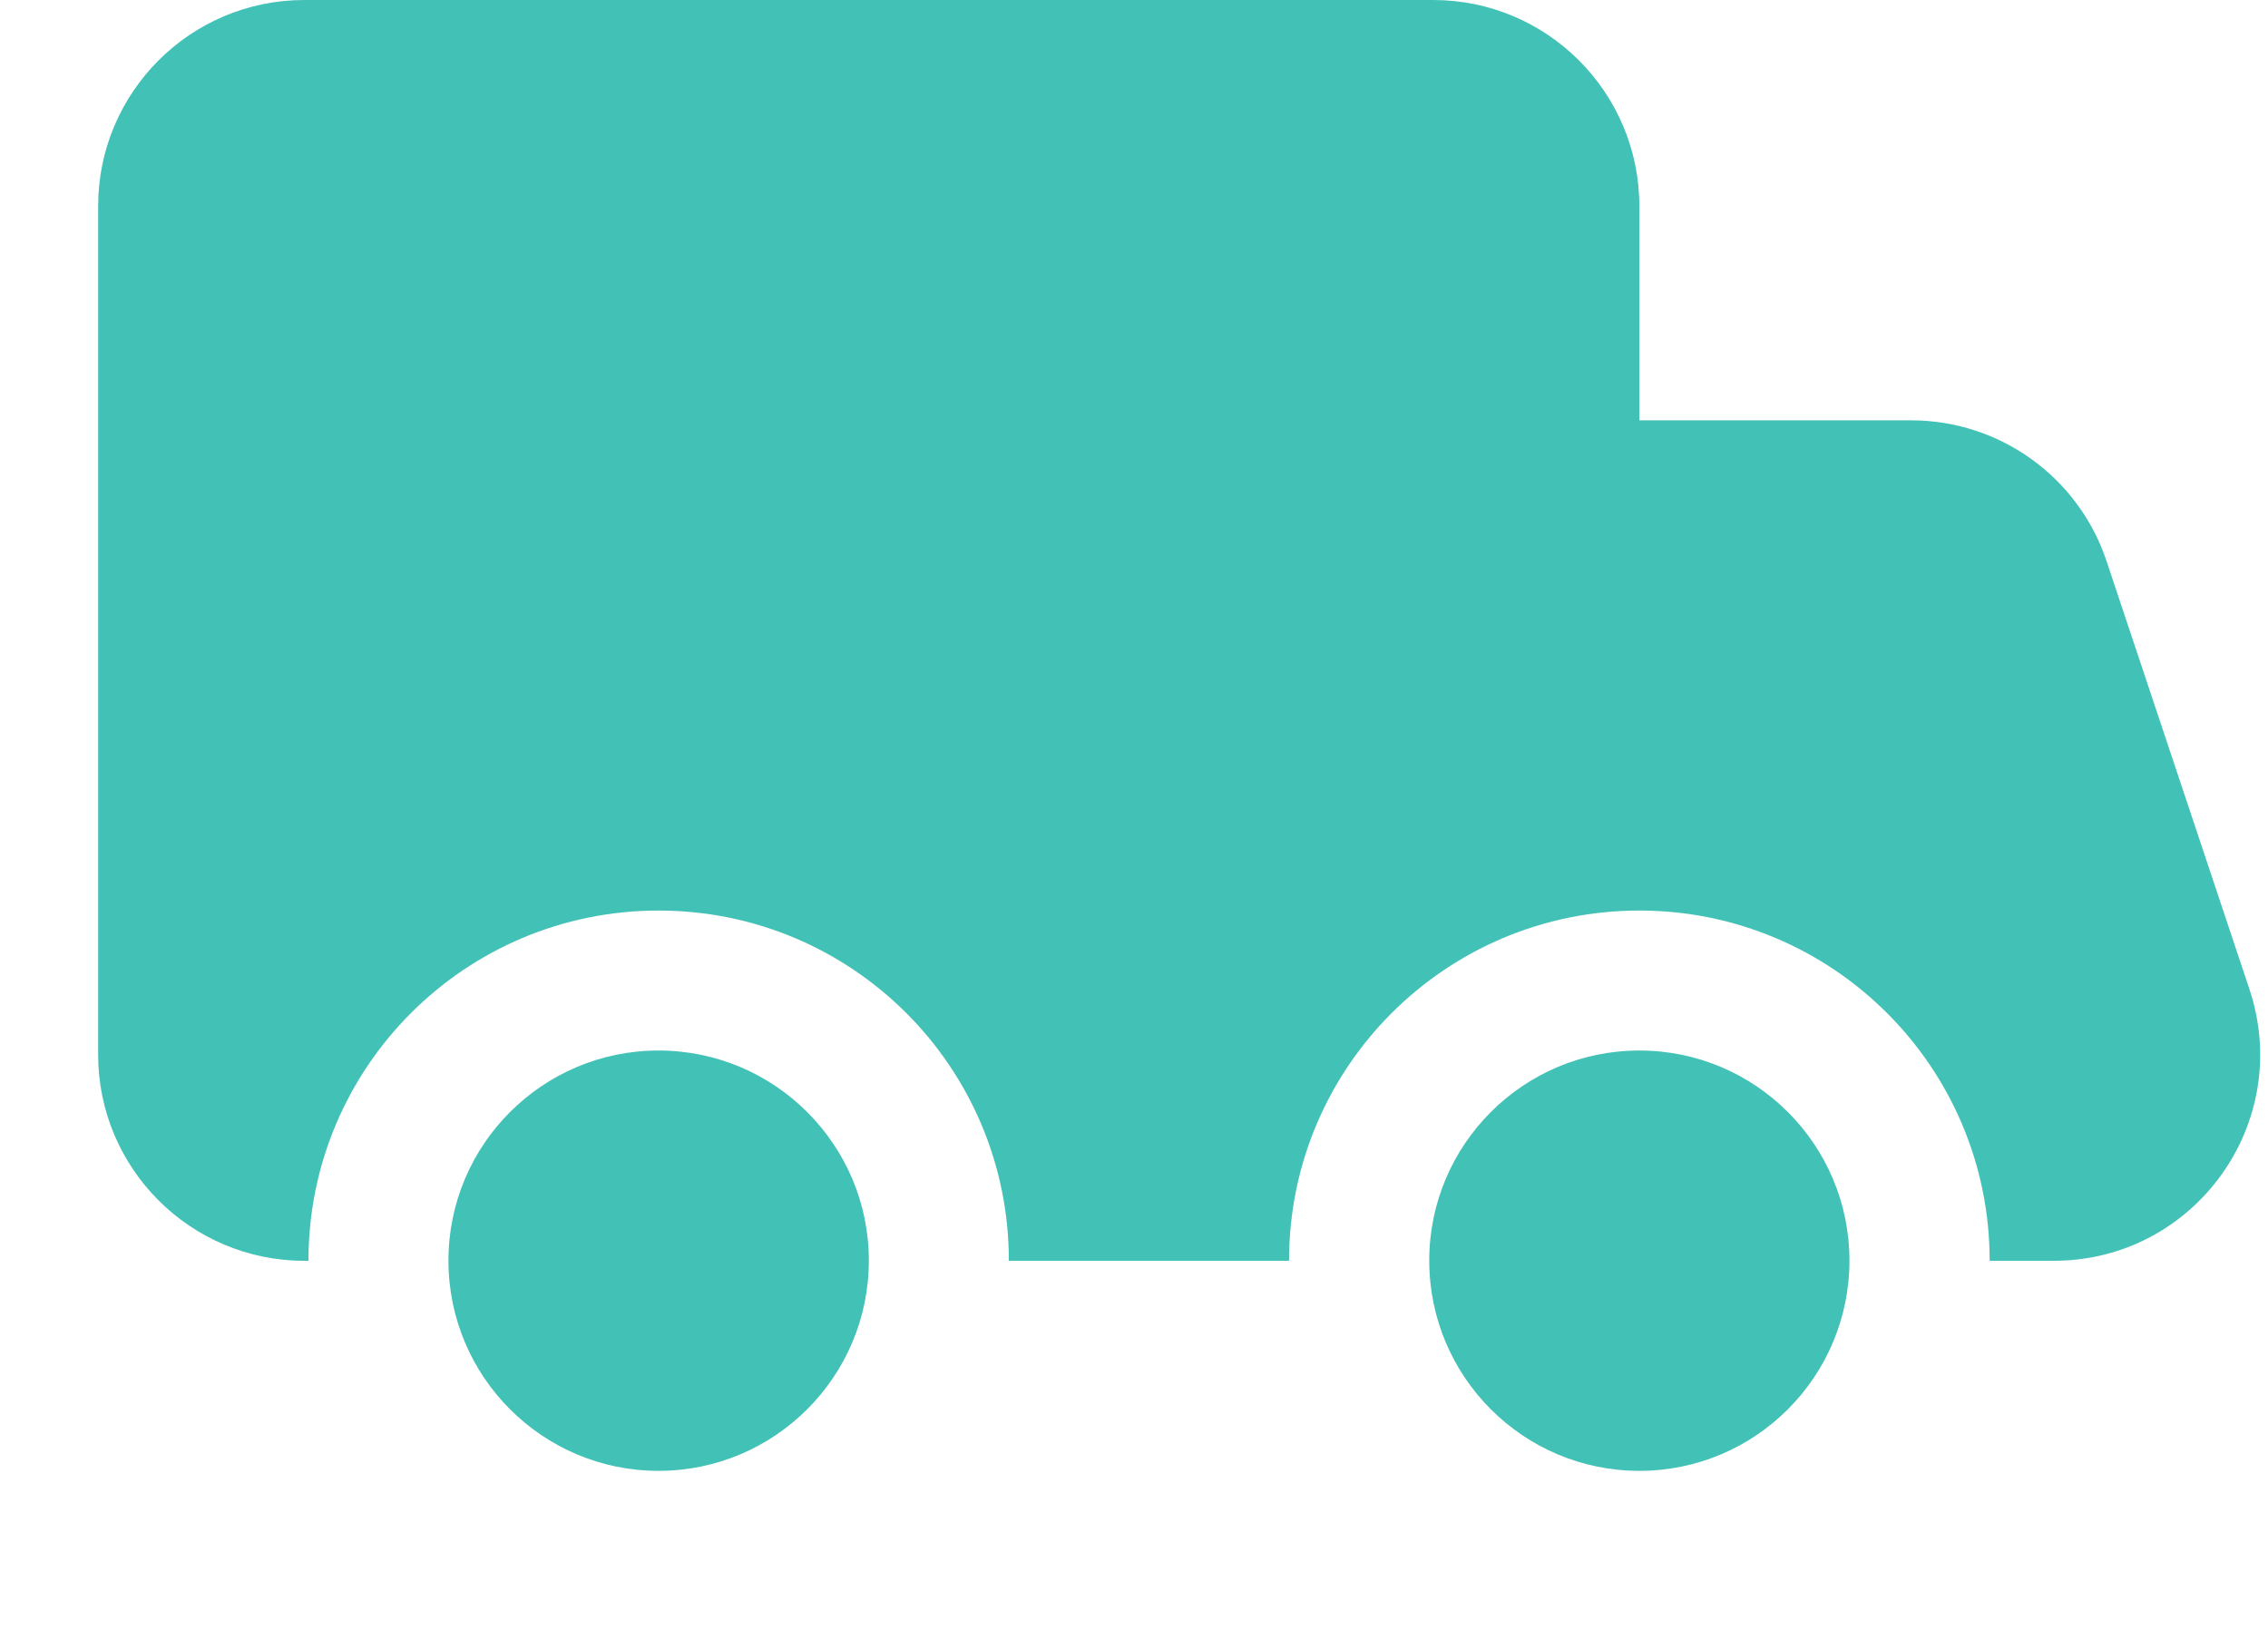 <svg width="11" height="8" viewBox="0 0 11 8" fill="none" xmlns="http://www.w3.org/2000/svg">
<path d="M4.214 6.115C4.214 6.678 3.757 7.135 3.194 7.135C2.631 7.135 2.175 6.678 2.175 6.115C2.175 5.553 2.631 5.096 3.194 5.096C3.757 5.096 4.214 5.553 4.214 6.115Z" fill="#42C1B6"/>
<path fill-rule="evenodd" clip-rule="evenodd" d="M1.476 0C0.924 0 0.476 0.448 0.476 1V5.116C0.476 5.668 0.924 6.116 1.476 6.116H1.496V6.115C1.496 5.177 2.256 4.417 3.194 4.417C4.133 4.417 4.893 5.177 4.893 6.115V6.116H6.252C6.252 6.116 6.252 6.115 6.252 6.115C6.252 5.177 7.013 4.417 7.951 4.417C8.889 4.417 9.65 5.177 9.65 6.115C9.65 6.115 9.65 6.116 9.65 6.116H9.961C10.644 6.116 11.126 5.447 10.91 4.799L10.217 2.722C10.081 2.314 9.699 2.039 9.269 2.039H7.951V1C7.951 0.448 7.503 0 6.951 0H1.476Z" fill="#42C1B6"/>
<path d="M8.97 6.115C8.97 6.678 8.514 7.135 7.951 7.135C7.388 7.135 6.932 6.678 6.932 6.115C6.932 5.553 7.388 5.096 7.951 5.096C8.514 5.096 8.97 5.553 8.97 6.115Z" fill="#42C1B6"/>
</svg>
